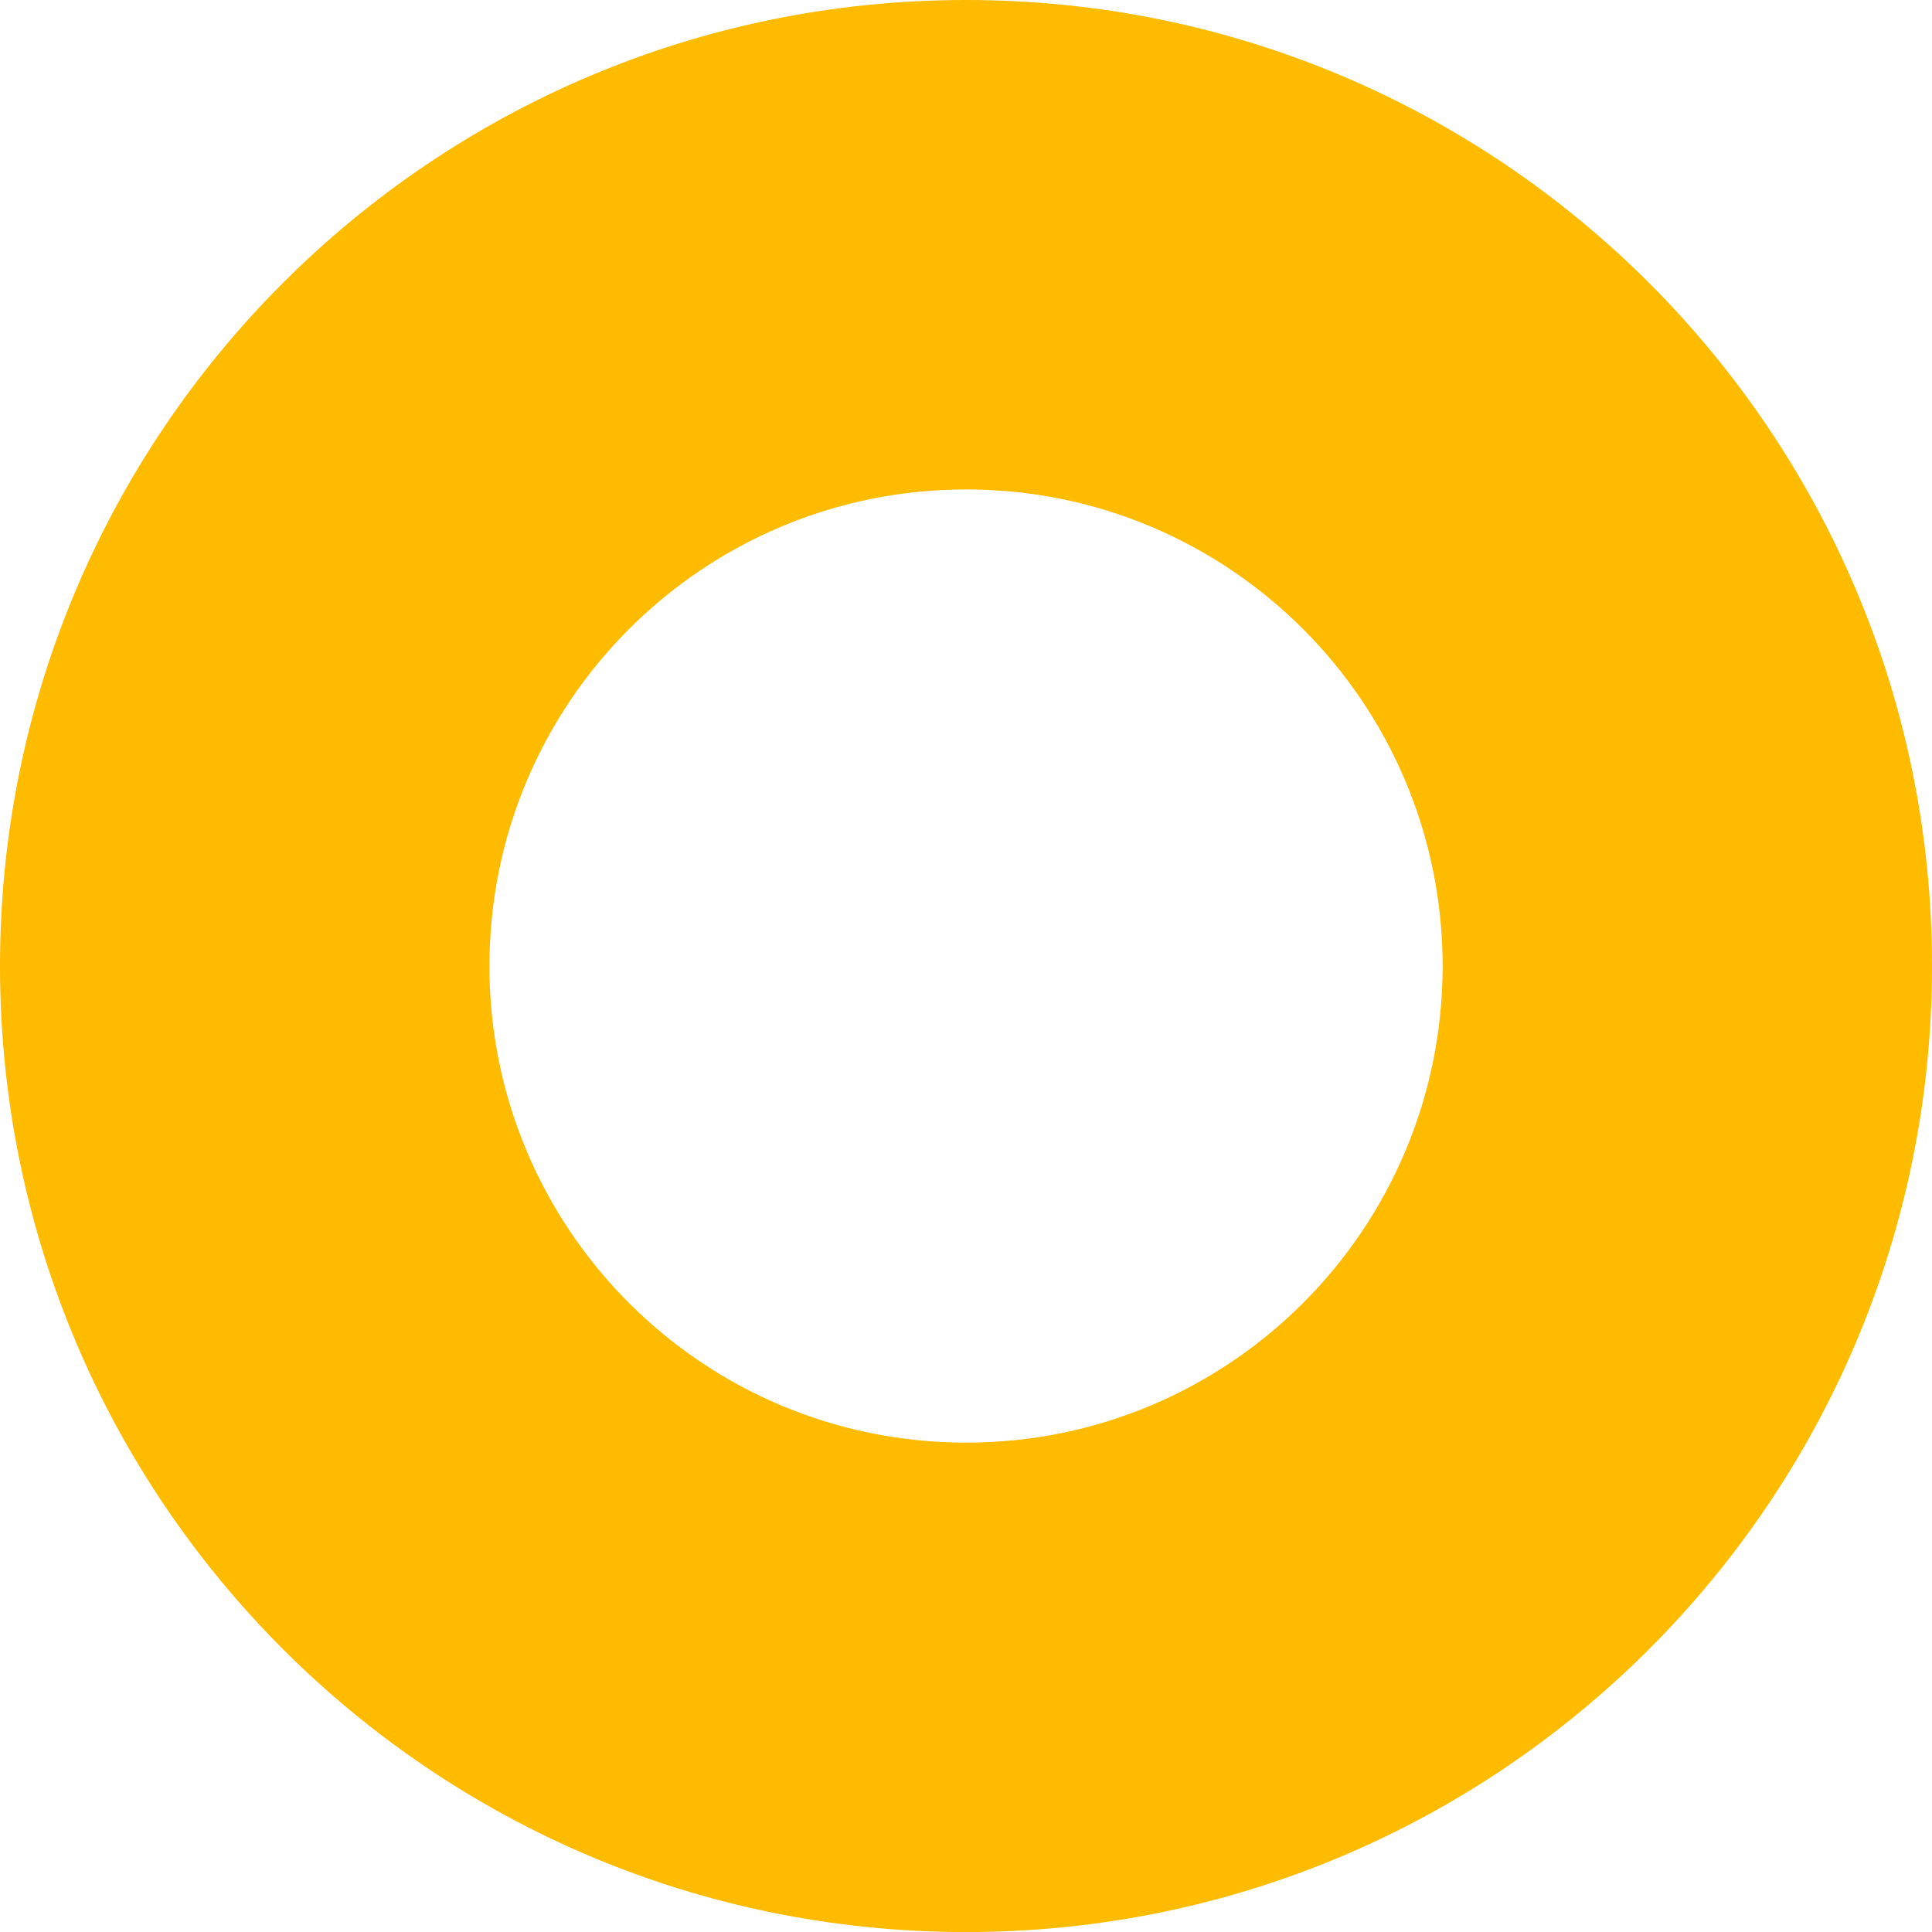 <?xml version="1.0" encoding="utf-8"?>
<!-- Generator: Adobe Illustrator 16.0.0, SVG Export Plug-In . SVG Version: 6.00 Build 0)  -->
<!DOCTYPE svg PUBLIC "-//W3C//DTD SVG 1.1//EN" "http://www.w3.org/Graphics/SVG/1.1/DTD/svg11.dtd">
<svg version="1.1" id="Layer_1" xmlns="http://www.w3.org/2000/svg" xmlns:xlink="http://www.w3.org/1999/xlink" x="0px" y="0px"
	 width="27.979px" height="27.979px" viewBox="0 0 27.979 27.979" enable-background="new 0 0 27.979 27.979" xml:space="preserve">
<path fill="#FFBB00" d="M13.991,0C6.262,0,0,6.264,0,13.99s6.262,13.99,13.991,13.99c7.726,0,13.988-6.264,13.988-13.99
	S21.717,0,13.991,0z M13.992,20.892c-3.814,0-6.904-3.089-6.904-6.902c0-3.811,3.089-6.902,6.904-6.902c3.811,0,6.9,3.091,6.9,6.902
	C20.892,17.802,17.802,20.892,13.992,20.892z"/>
</svg>
